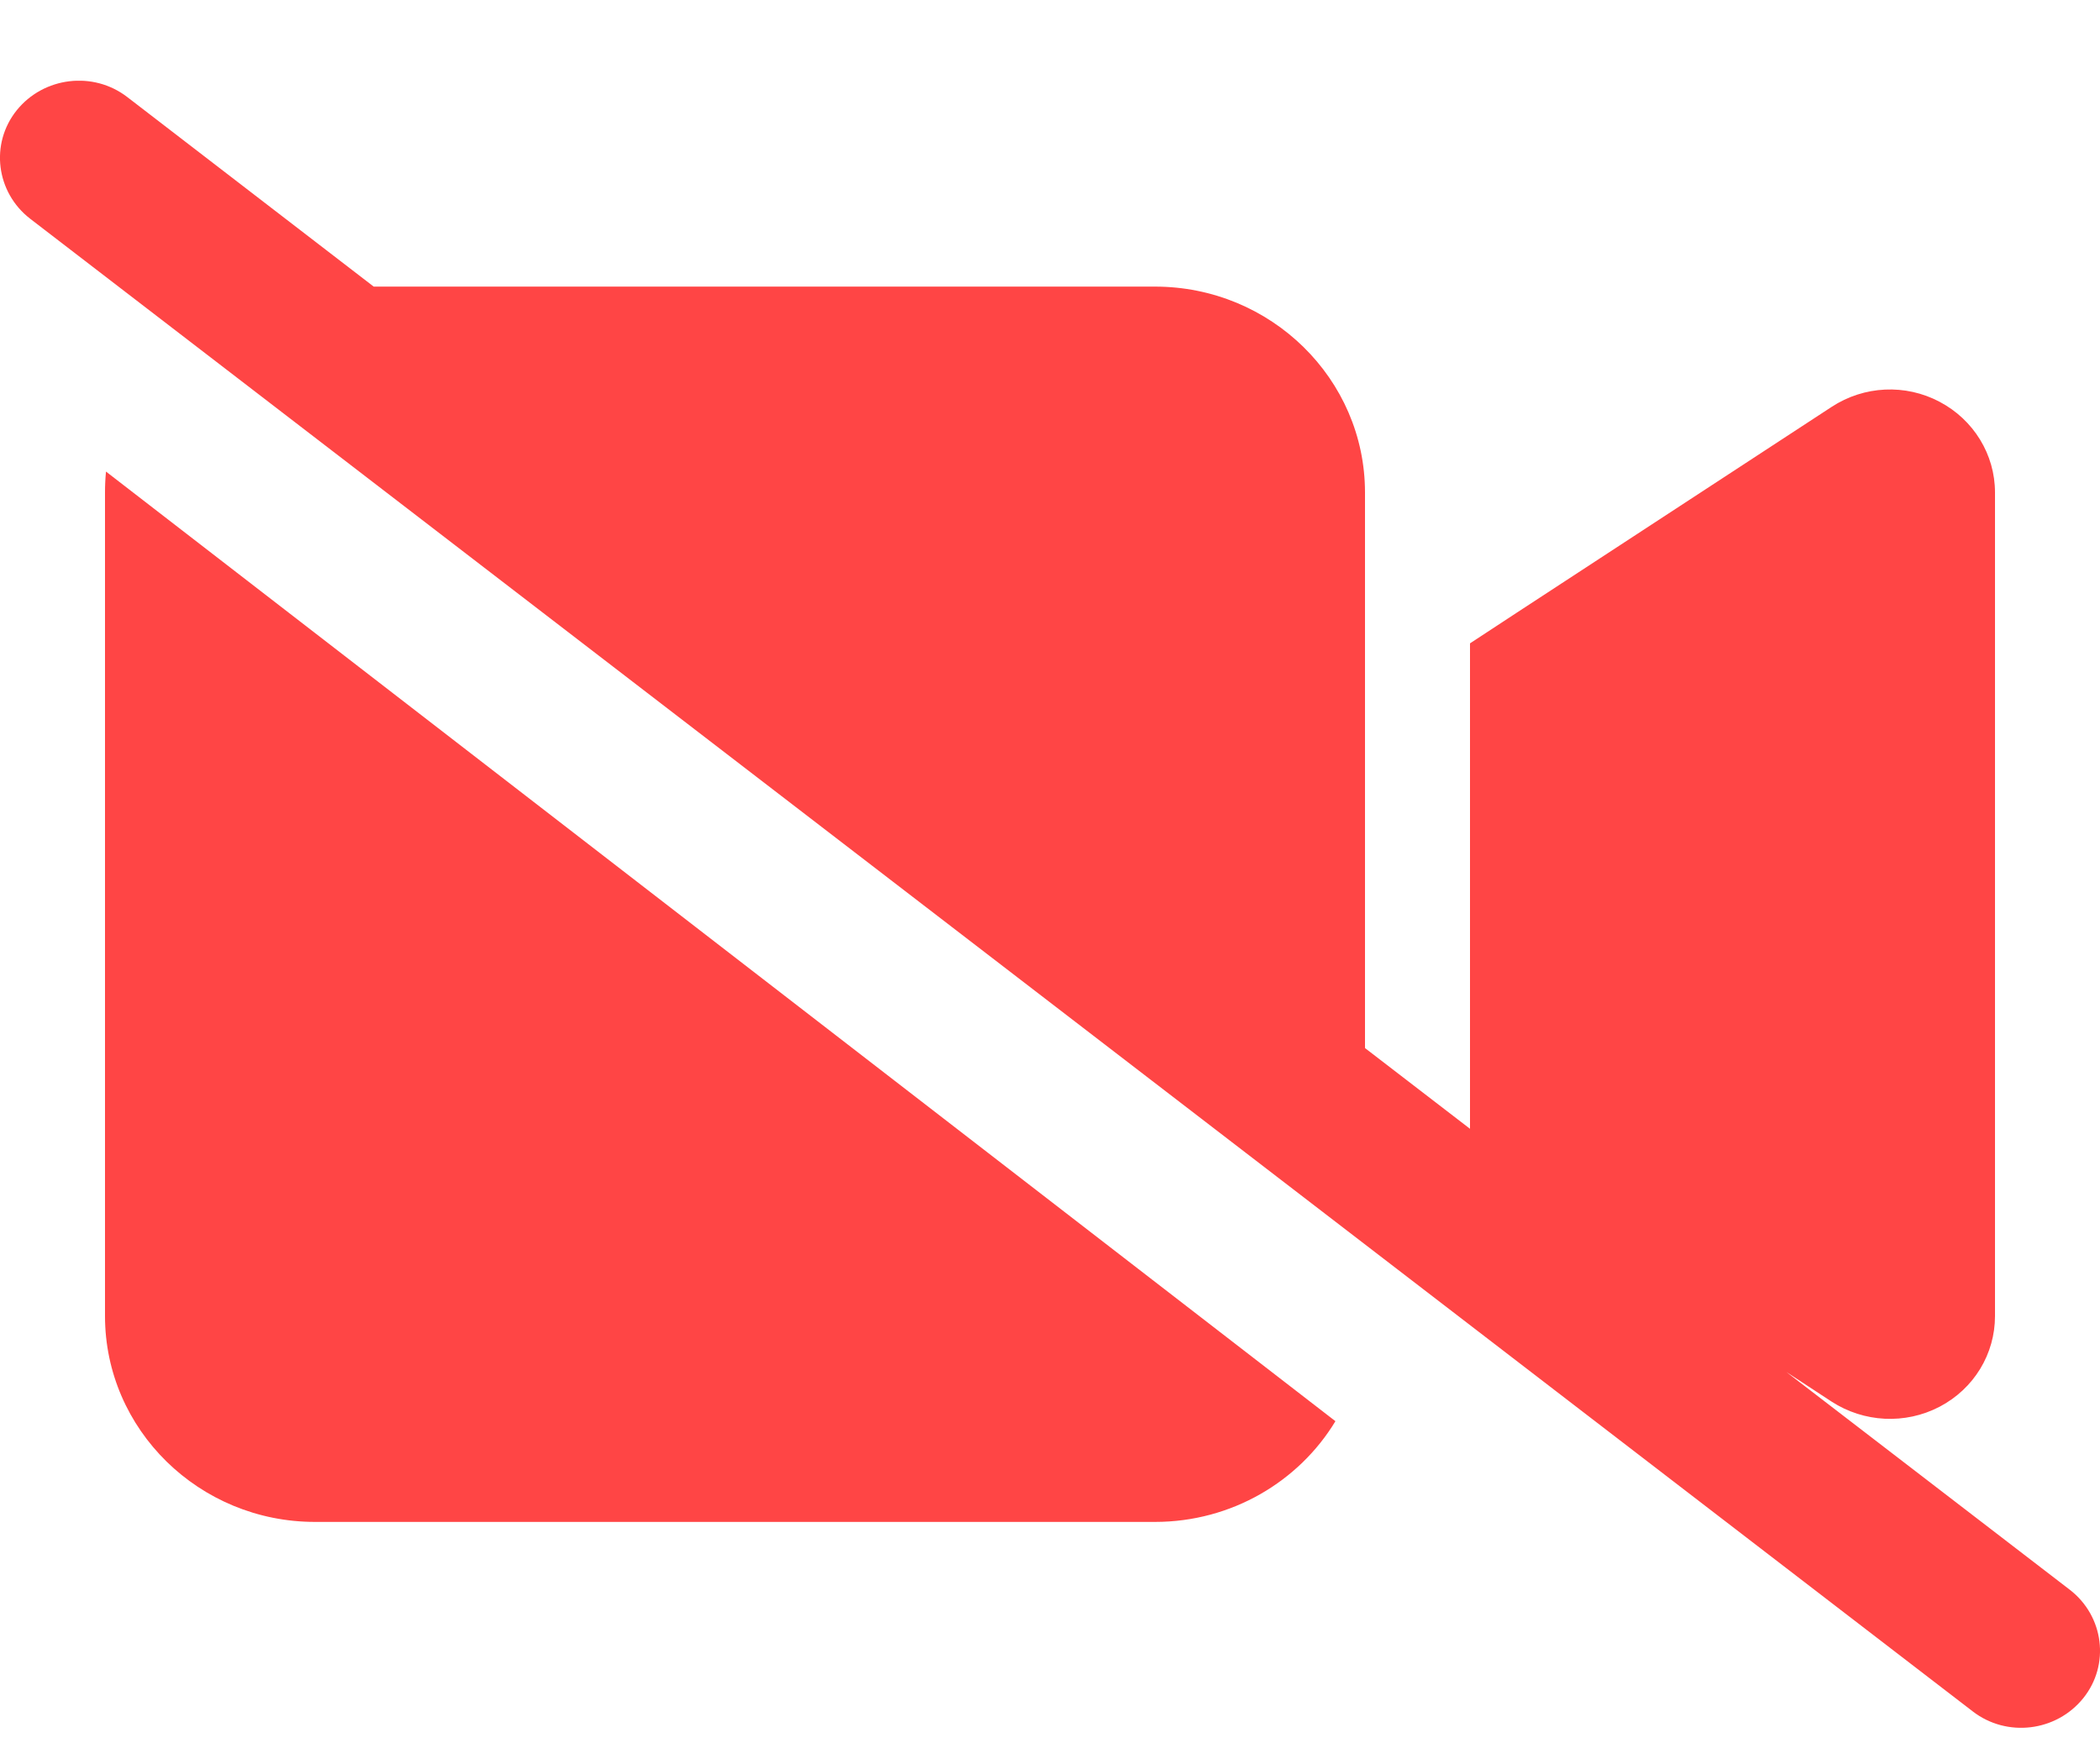 <svg width="25" height="21" viewBox="0 0 25 21" fill="none" xmlns="http://www.w3.org/2000/svg">
<g clip-path="url(#clip0_251_814)">
<path d="M1.516 1.156C1.109 0.842 0.52 0.915 0.199 1.313C-0.121 1.712 -0.047 2.29 0.359 2.604L23.484 20.373C23.891 20.688 24.48 20.615 24.801 20.216C25.121 19.818 25.047 19.24 24.641 18.926L21.266 16.333L21.805 16.686C22.188 16.934 22.68 16.961 23.09 16.747C23.5 16.532 23.75 16.119 23.75 15.667V5.863C23.75 5.411 23.496 4.997 23.09 4.783C22.684 4.568 22.191 4.591 21.805 4.844L18.055 7.295L17.5 7.659V13.438L16.25 12.477V5.863C16.25 4.511 15.129 3.412 13.75 3.412H4.449L1.516 1.156ZM1.25 5.863V15.667C1.25 17.019 2.371 18.118 3.75 18.118H13.75C14.664 18.118 15.465 17.635 15.898 16.919L1.262 5.614C1.254 5.694 1.25 5.779 1.25 5.863Z" fill="#FF4545"/>
</g>
<defs>
<clipPath id="clip0_251_814">
<rect width="25" height="19.608" fill="white" transform="translate(0 0.961)"/>
</clipPath>
</defs>
</svg>
